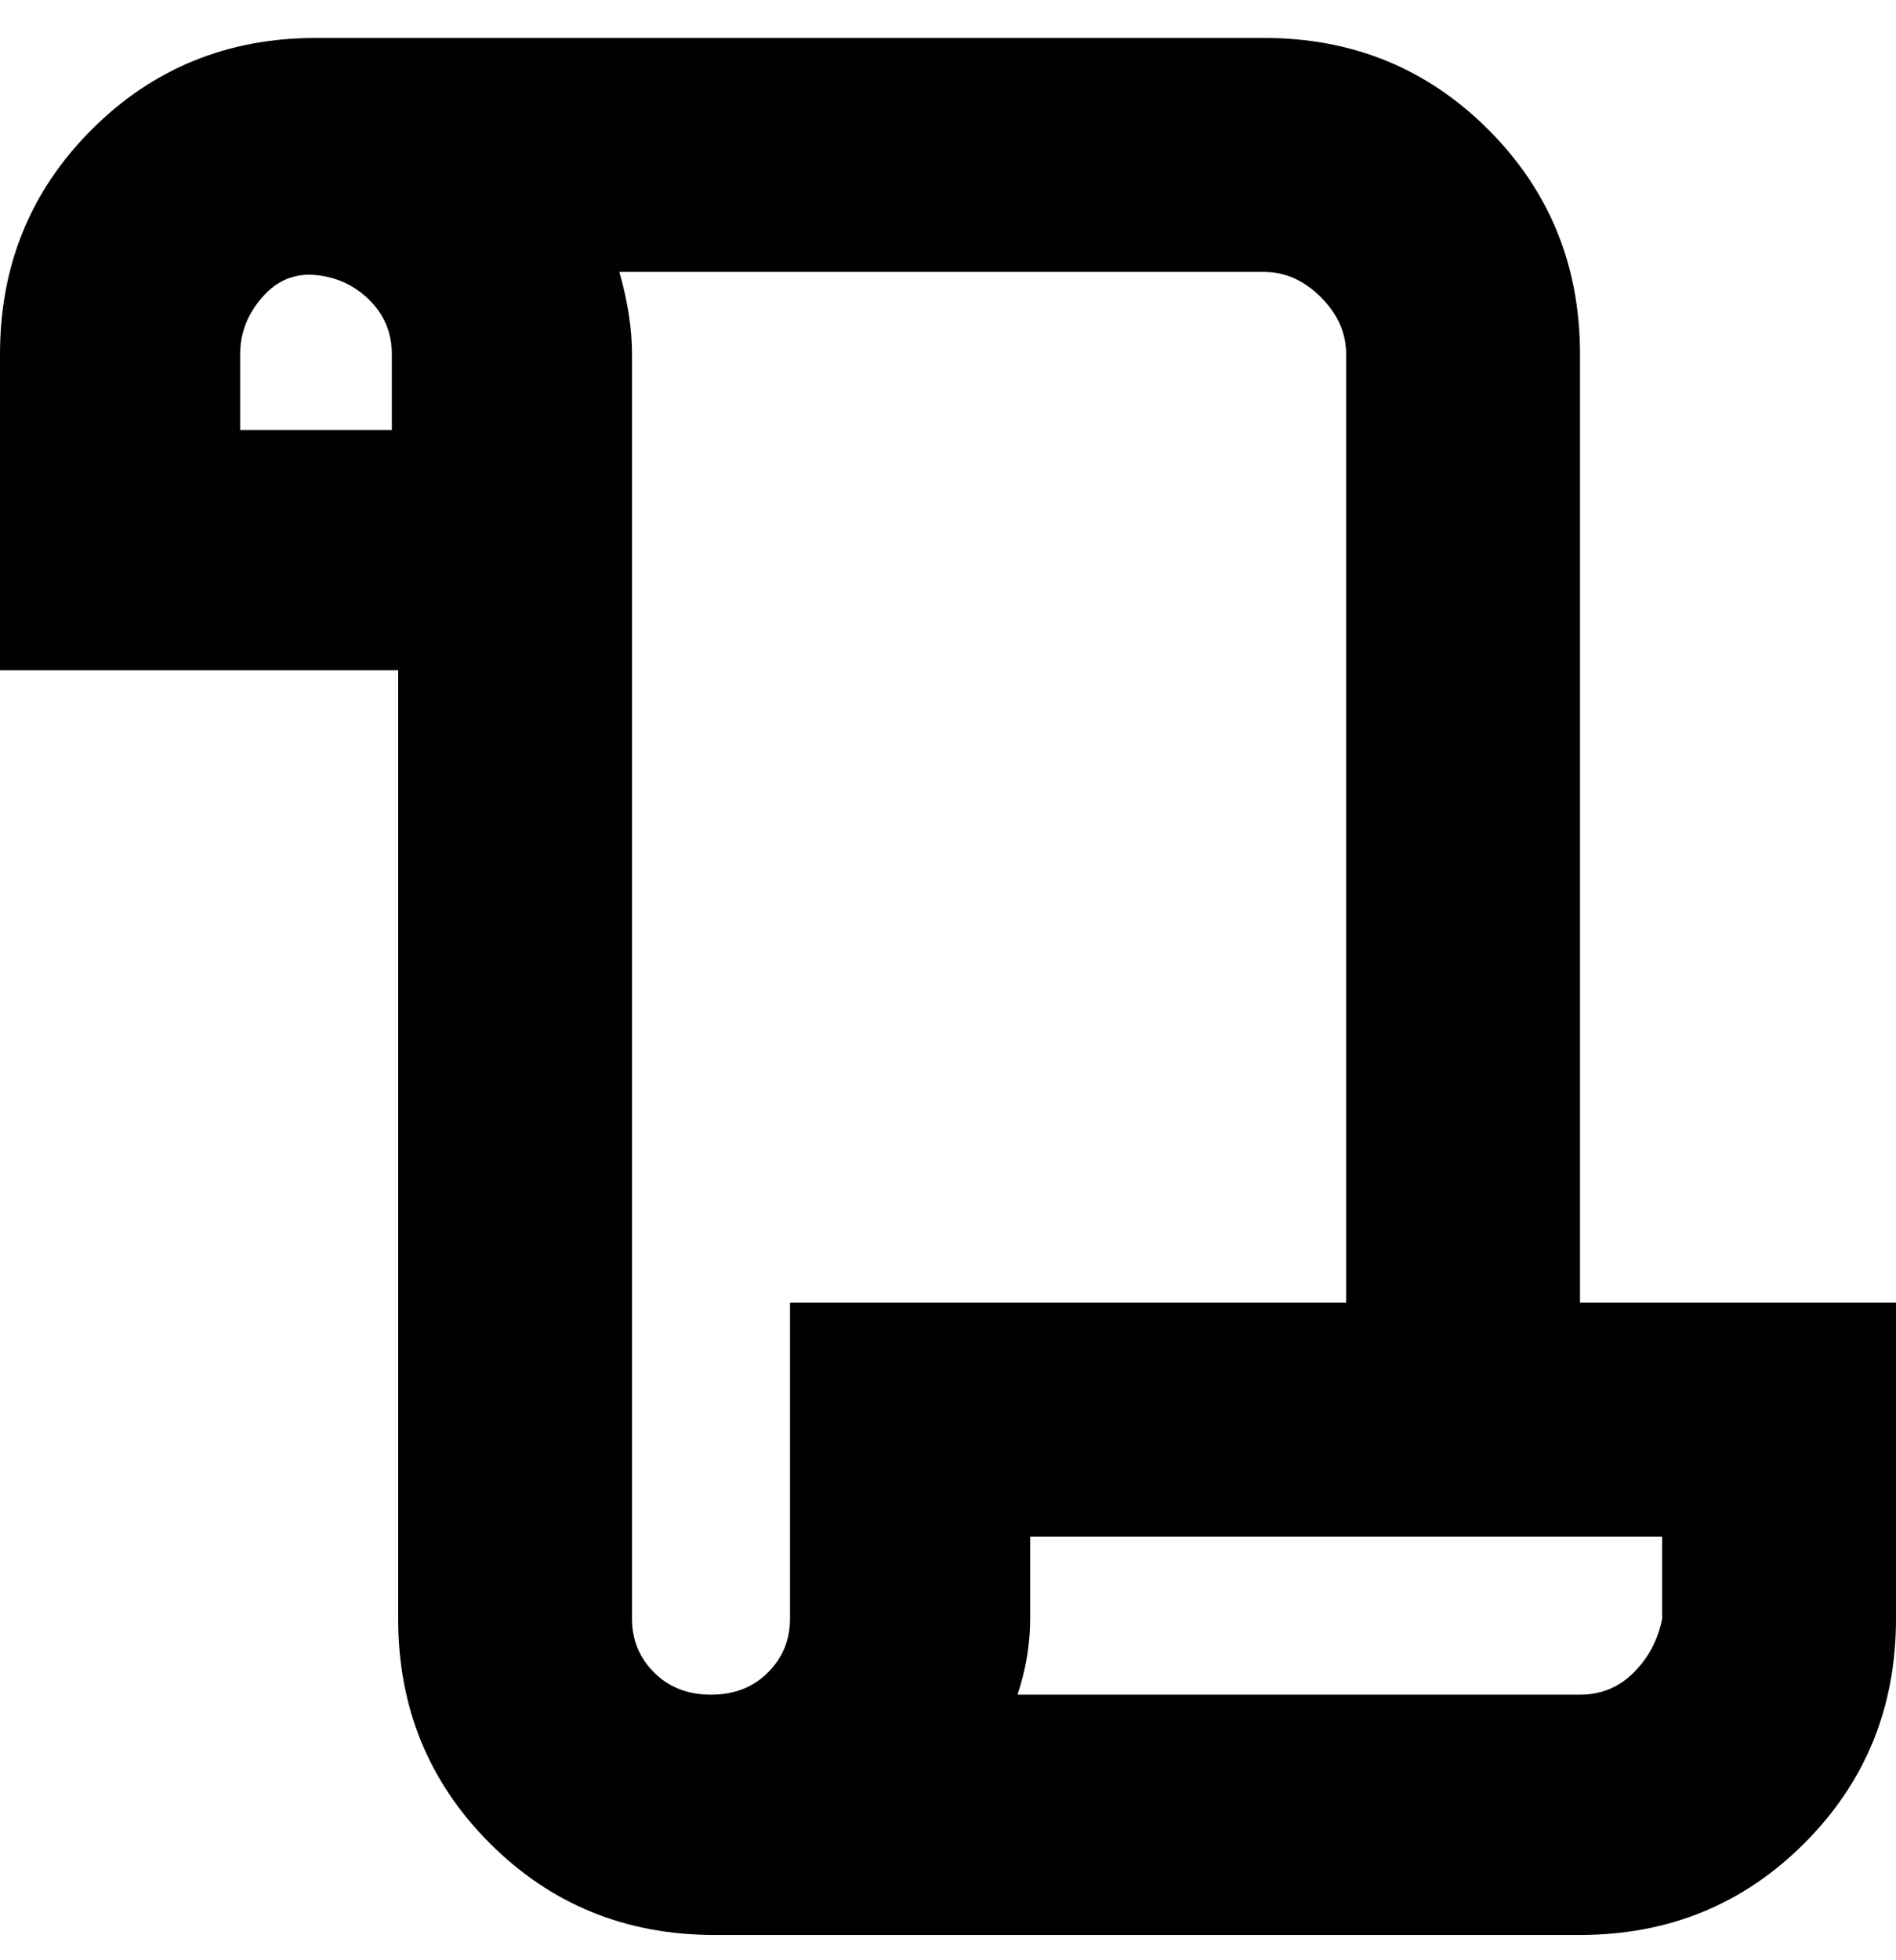 <svg viewBox="0 0 300 310" xmlns="http://www.w3.org/2000/svg"><path d="M250 206V56q0-21-14.5-35.5T200 6H50Q29 6 14.5 20.5T0 56v50h63v150q0 21 14.5 35.5T113 306h137q21 0 35.5-14.5T300 256v-50h-50zM63 68H38V56q0-5 3.5-9t8.5-3.5q5 .5 8.5 4T62 56v12h1zm62 188q0 5-3.5 8.5t-9 3.5q-5.5 0-9-3.5T100 256V56q0-6-2-13h102q5 0 9 4t4 9v150h-88v50zm138 0q-1 5-4.5 8.5T250 268h-89q2-6 2-12v-13h100v13z"/></svg>